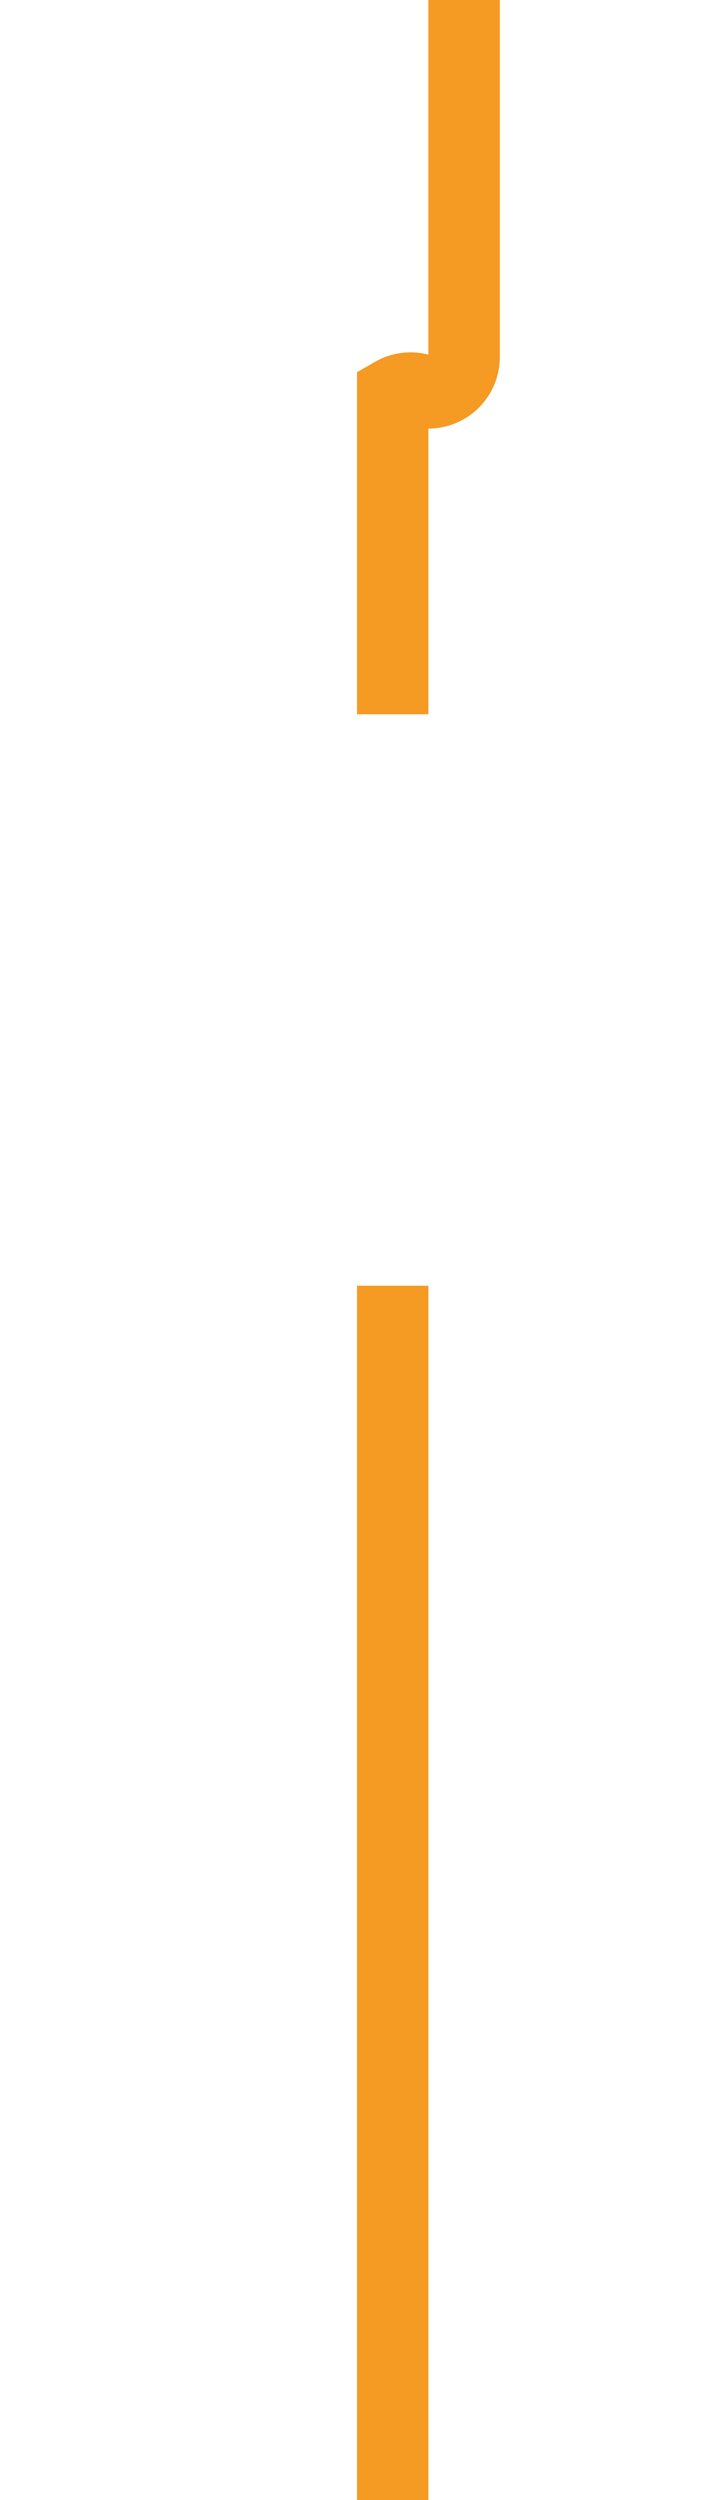 ﻿<?xml version="1.0" encoding="utf-8"?>
<svg version="1.1" xmlns:xlink="http://www.w3.org/1999/xlink" width="10px" height="35px" preserveAspectRatio="xMidYMin meet" viewBox="1025 800  8 35" xmlns="http://www.w3.org/2000/svg">
  <path d="M 1029.5 835  L 1029.5 805.5  A 0.5 0.5 0 0 1 1030 805.5 A 0.5 0.5 0 0 0 1030.5 805 L 1030.5 776  " stroke-width="1" stroke-dasharray="17,8" stroke="#f59a23" fill="none" />
  <path d="M 1025.854 781.054  L 1030.5 776.407  L 1035.146 781.054  L 1035.854 780.346  L 1030.854 775.346  L 1030.5 774.993  L 1030.146 775.346  L 1025.146 780.346  L 1025.854 781.054  Z " fill-rule="nonzero" fill="#f59a23" stroke="none" />
</svg>